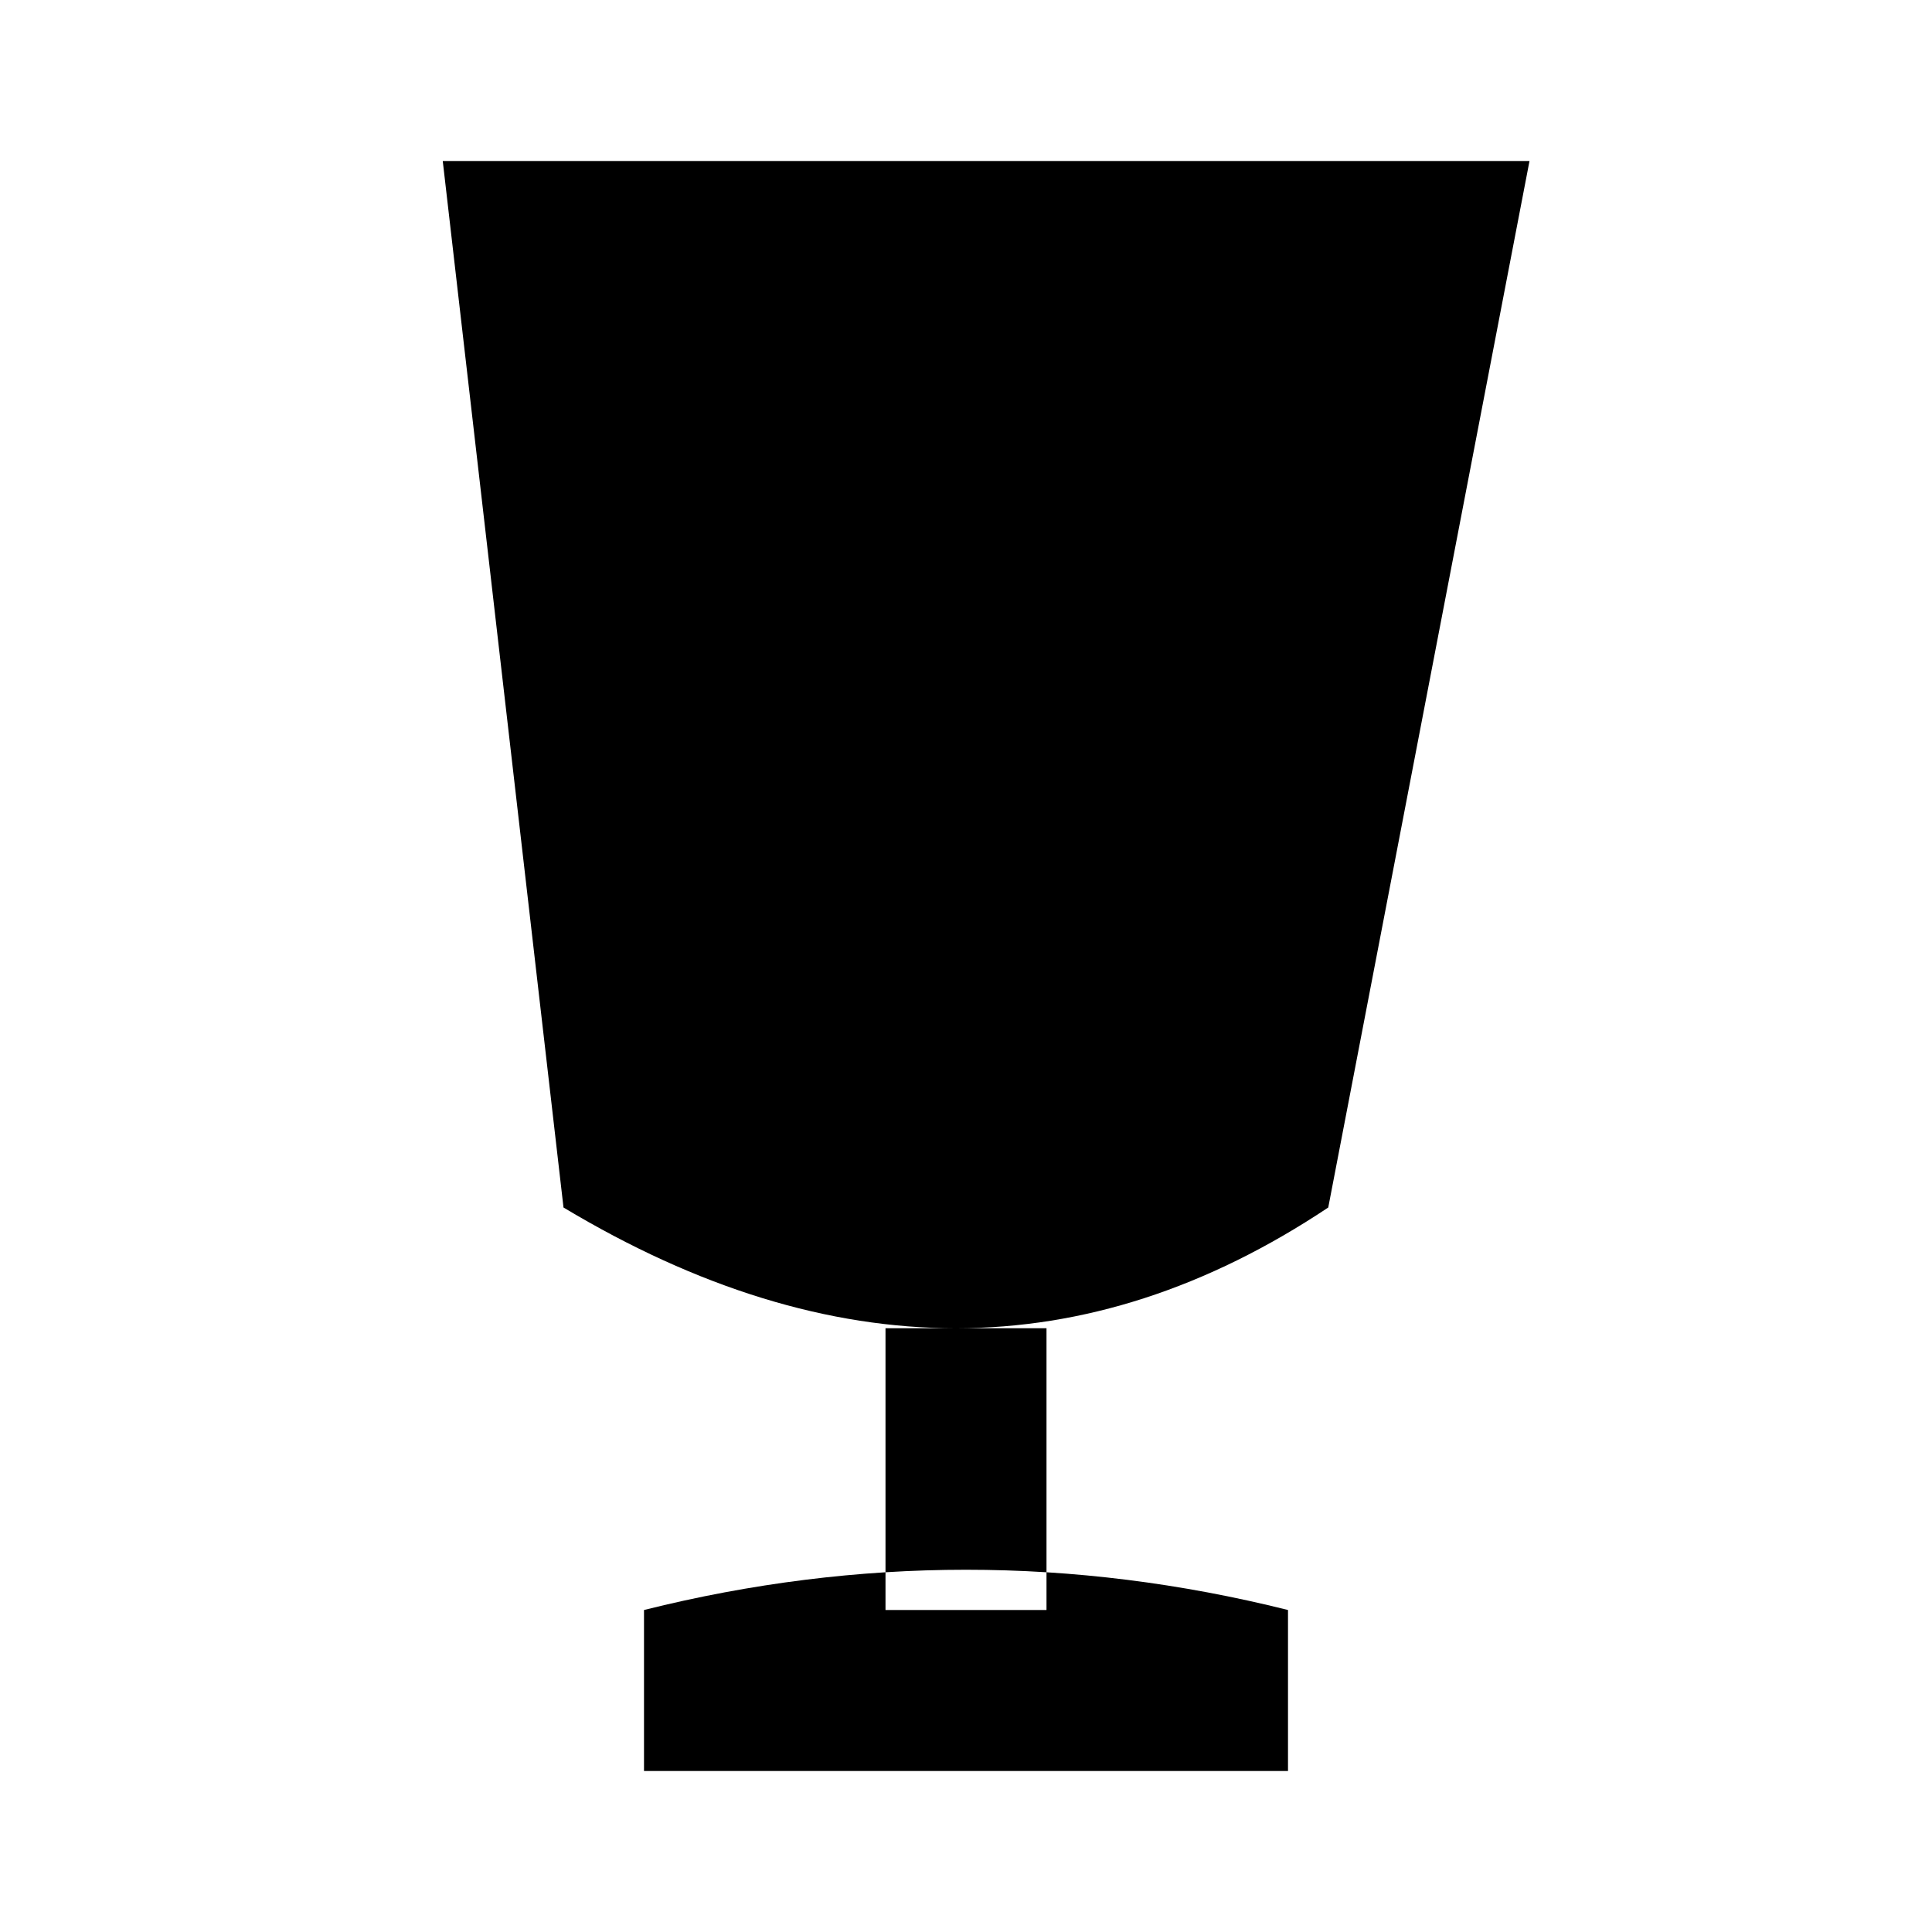 <svg xmlns="http://www.w3.org/2000/svg" viewBox="0 0 48 48">
    <path stroke-width="1" d="M11,4 38,4 33,30 Q24,36 14,30Z M16,44 16,40 Q24,38 32,40 v4Z M22,33 22,40 26,40 26,33Z"></path>
    <path stroke-width="3" fill="none" d="M36,7 C46,6 46,18 34,20 M12,7 C2,6 2,18 14,20"></path>
</svg>